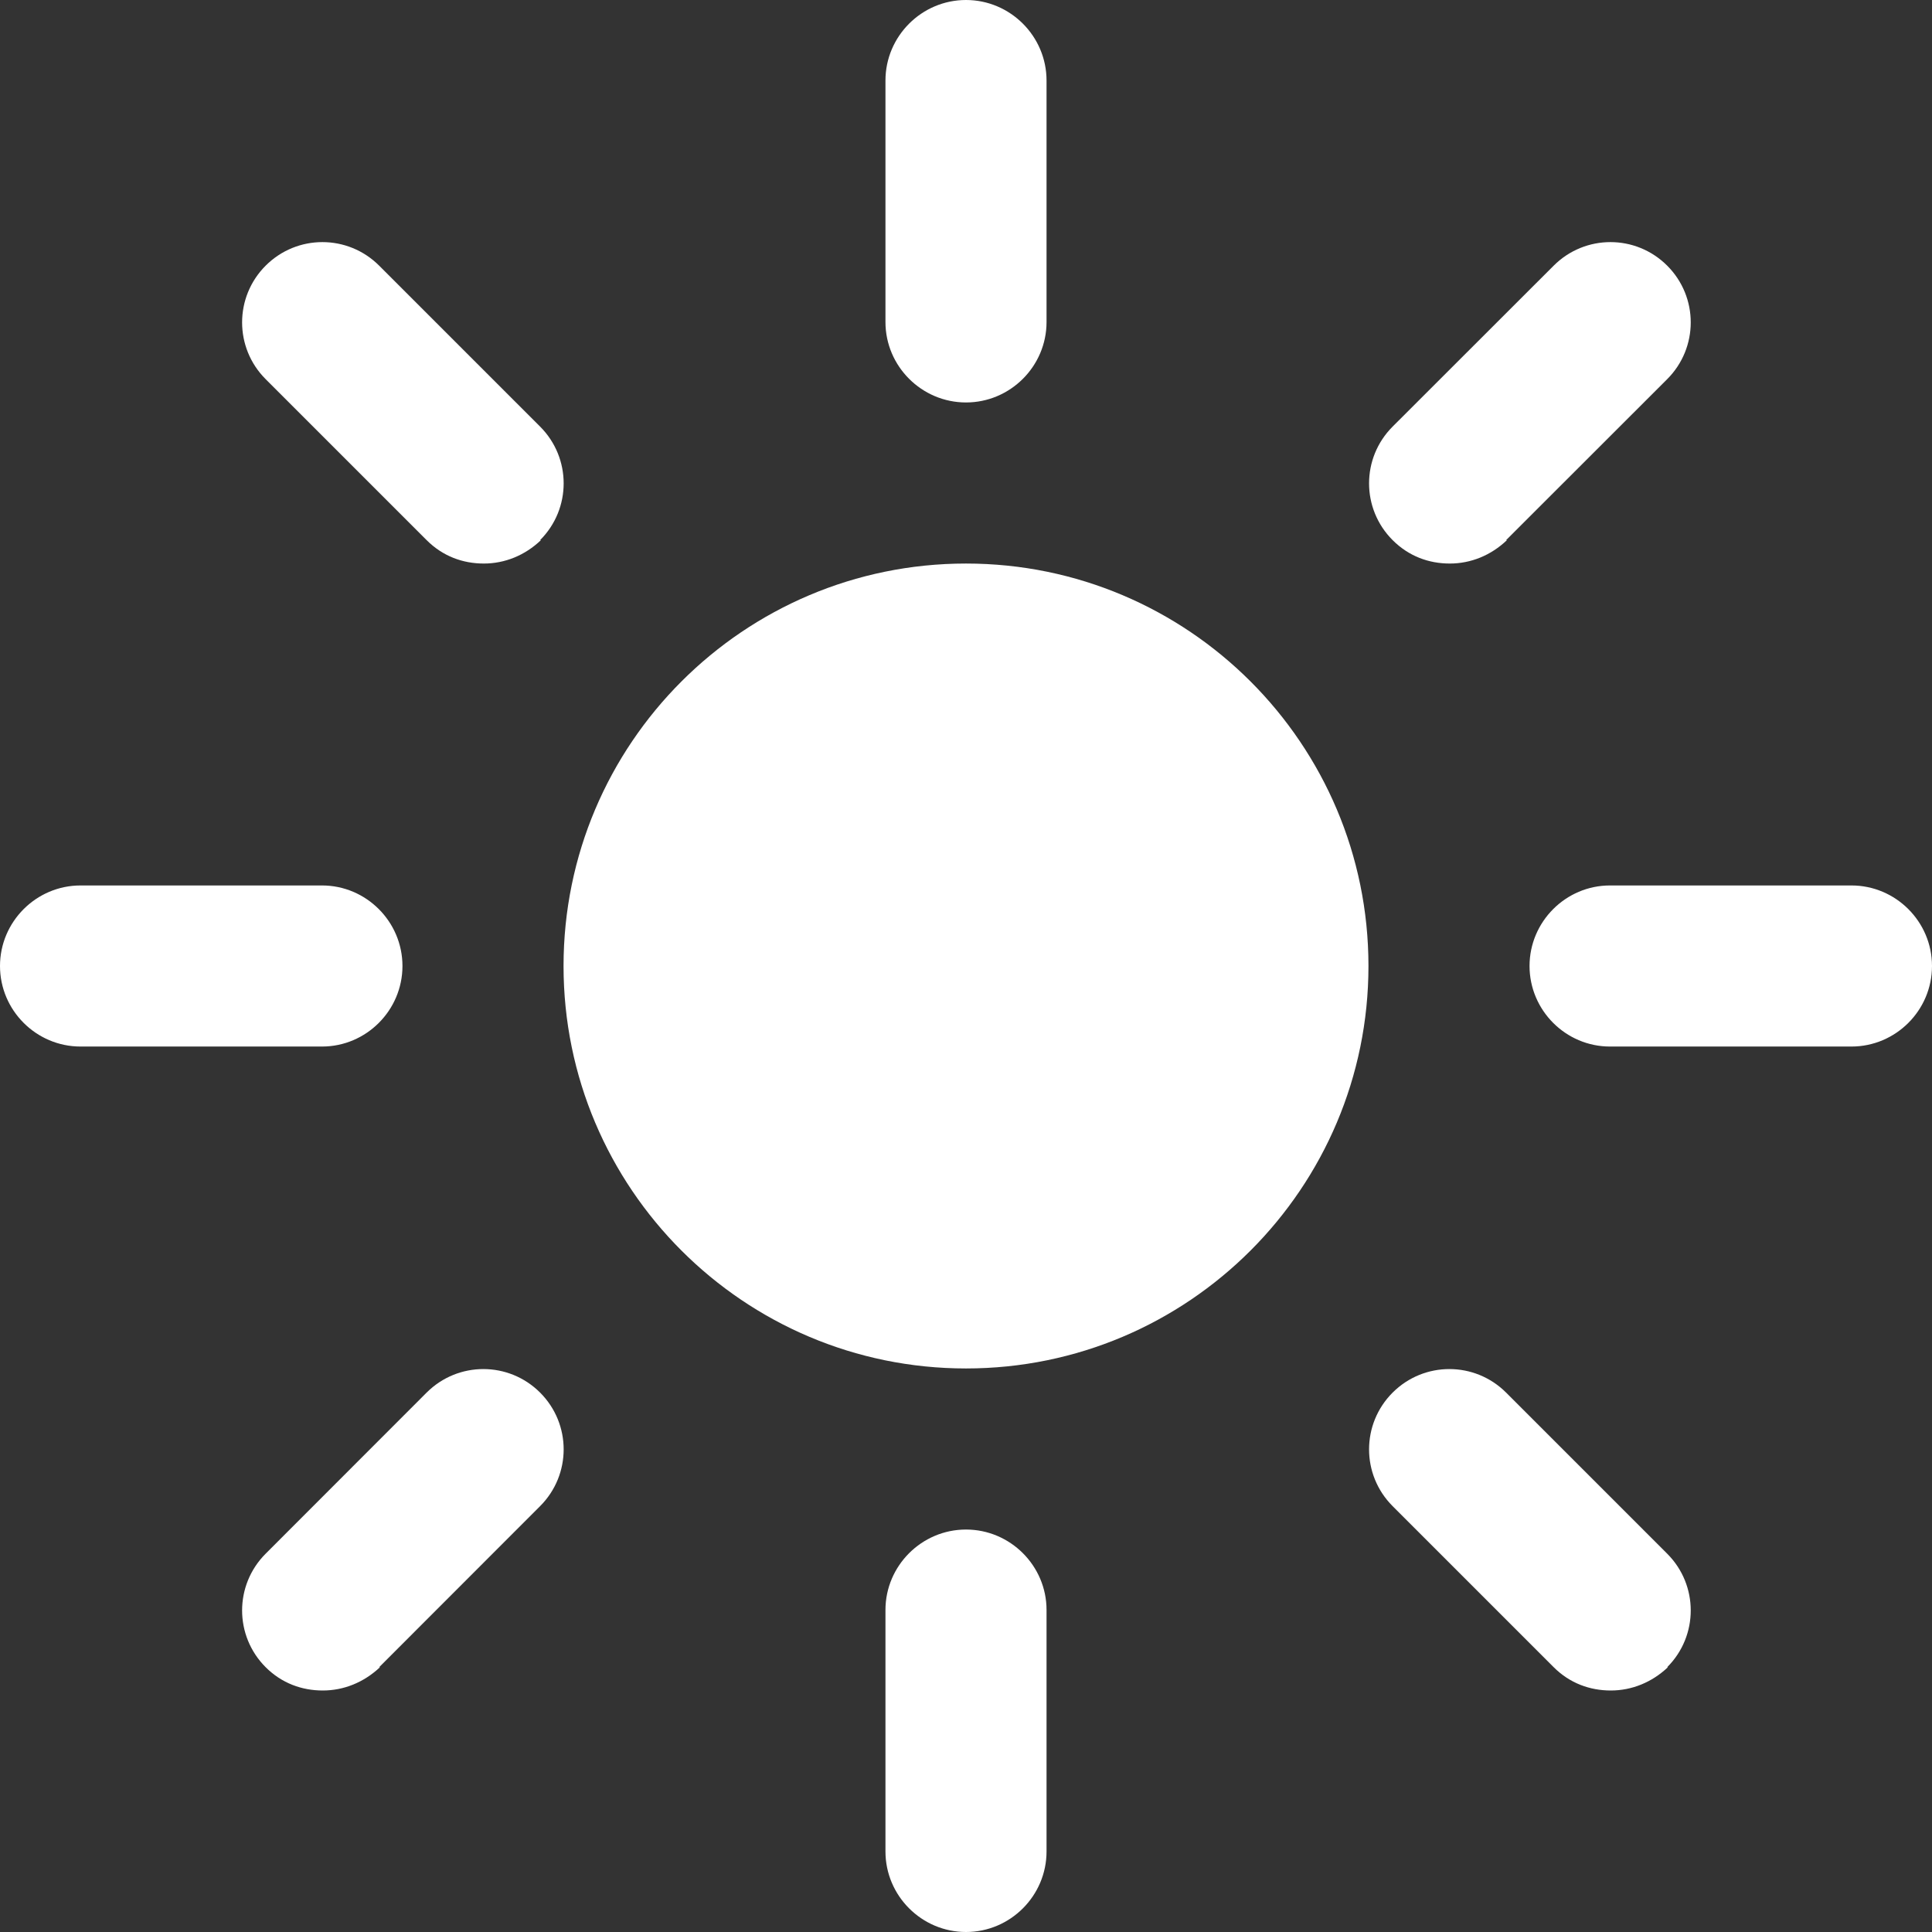 <svg width="16" height="16" viewBox="0 0 16 16" fill="none" xmlns="http://www.w3.org/2000/svg">
<rect x="0" y="0" width="16" height="16" fill="#333333" stroke="none"/>
<g clip-path="url(#clip0_873_1894)">
<path d="M8 11.333C6.16 11.333 4.667 9.84 4.667 8C4.667 6.16 6.16 4.667 8 4.667C9.84 4.667 11.333 6.16 11.333 8C11.333 9.84 9.84 11.333 8 11.333ZM8.667 2.667V0.667C8.667 0.3 8.367 0 8 0C7.633 0 7.333 0.3 7.333 0.667V2.667C7.333 3.033 7.633 3.333 8 3.333C8.367 3.333 8.667 3.033 8.667 2.667ZM8.667 15.333V13.333C8.667 12.967 8.367 12.667 8 12.667C7.633 12.667 7.333 12.967 7.333 13.333V15.333C7.333 15.7 7.633 16 8 16C8.367 16 8.667 15.7 8.667 15.333ZM3.333 8C3.333 7.633 3.033 7.333 2.667 7.333H0.667C0.3 7.333 0 7.633 0 8C0 8.367 0.3 8.667 0.667 8.667H2.667C3.033 8.667 3.333 8.367 3.333 8ZM16 8C16 7.633 15.7 7.333 15.333 7.333H13.333C12.967 7.333 12.667 7.633 12.667 8C12.667 8.367 12.967 8.667 13.333 8.667H15.333C15.7 8.667 16 8.367 16 8ZM4.473 4.473C4.733 4.213 4.733 3.793 4.473 3.533L3.14 2.2C2.88 1.94 2.46 1.94 2.2 2.2C1.94 2.46 1.94 2.88 2.2 3.14L3.533 4.473C3.667 4.607 3.833 4.667 4.007 4.667C4.18 4.667 4.347 4.6 4.48 4.473H4.473ZM13.807 13.807C14.067 13.547 14.067 13.127 13.807 12.867L12.473 11.533C12.213 11.273 11.793 11.273 11.533 11.533C11.273 11.793 11.273 12.213 11.533 12.473L12.867 13.807C13 13.94 13.167 14 13.34 14C13.513 14 13.68 13.933 13.813 13.807H13.807ZM3.14 13.807L4.473 12.473C4.733 12.213 4.733 11.793 4.473 11.533C4.213 11.273 3.793 11.273 3.533 11.533L2.2 12.867C1.94 13.127 1.94 13.547 2.2 13.807C2.333 13.94 2.5 14 2.673 14C2.847 14 3.013 13.933 3.147 13.807H3.14ZM12.473 4.473L13.807 3.14C14.067 2.88 14.067 2.46 13.807 2.2C13.547 1.94 13.127 1.94 12.867 2.2L11.533 3.533C11.273 3.793 11.273 4.213 11.533 4.473C11.667 4.607 11.833 4.667 12.007 4.667C12.18 4.667 12.347 4.6 12.48 4.473H12.473Z" fill="#FFF"/>
</g>
<defs>
<clipPath id="clip0_873_1894">
<rect width="16" height="16" fill="white"/>
</clipPath>
</defs>
</svg>
